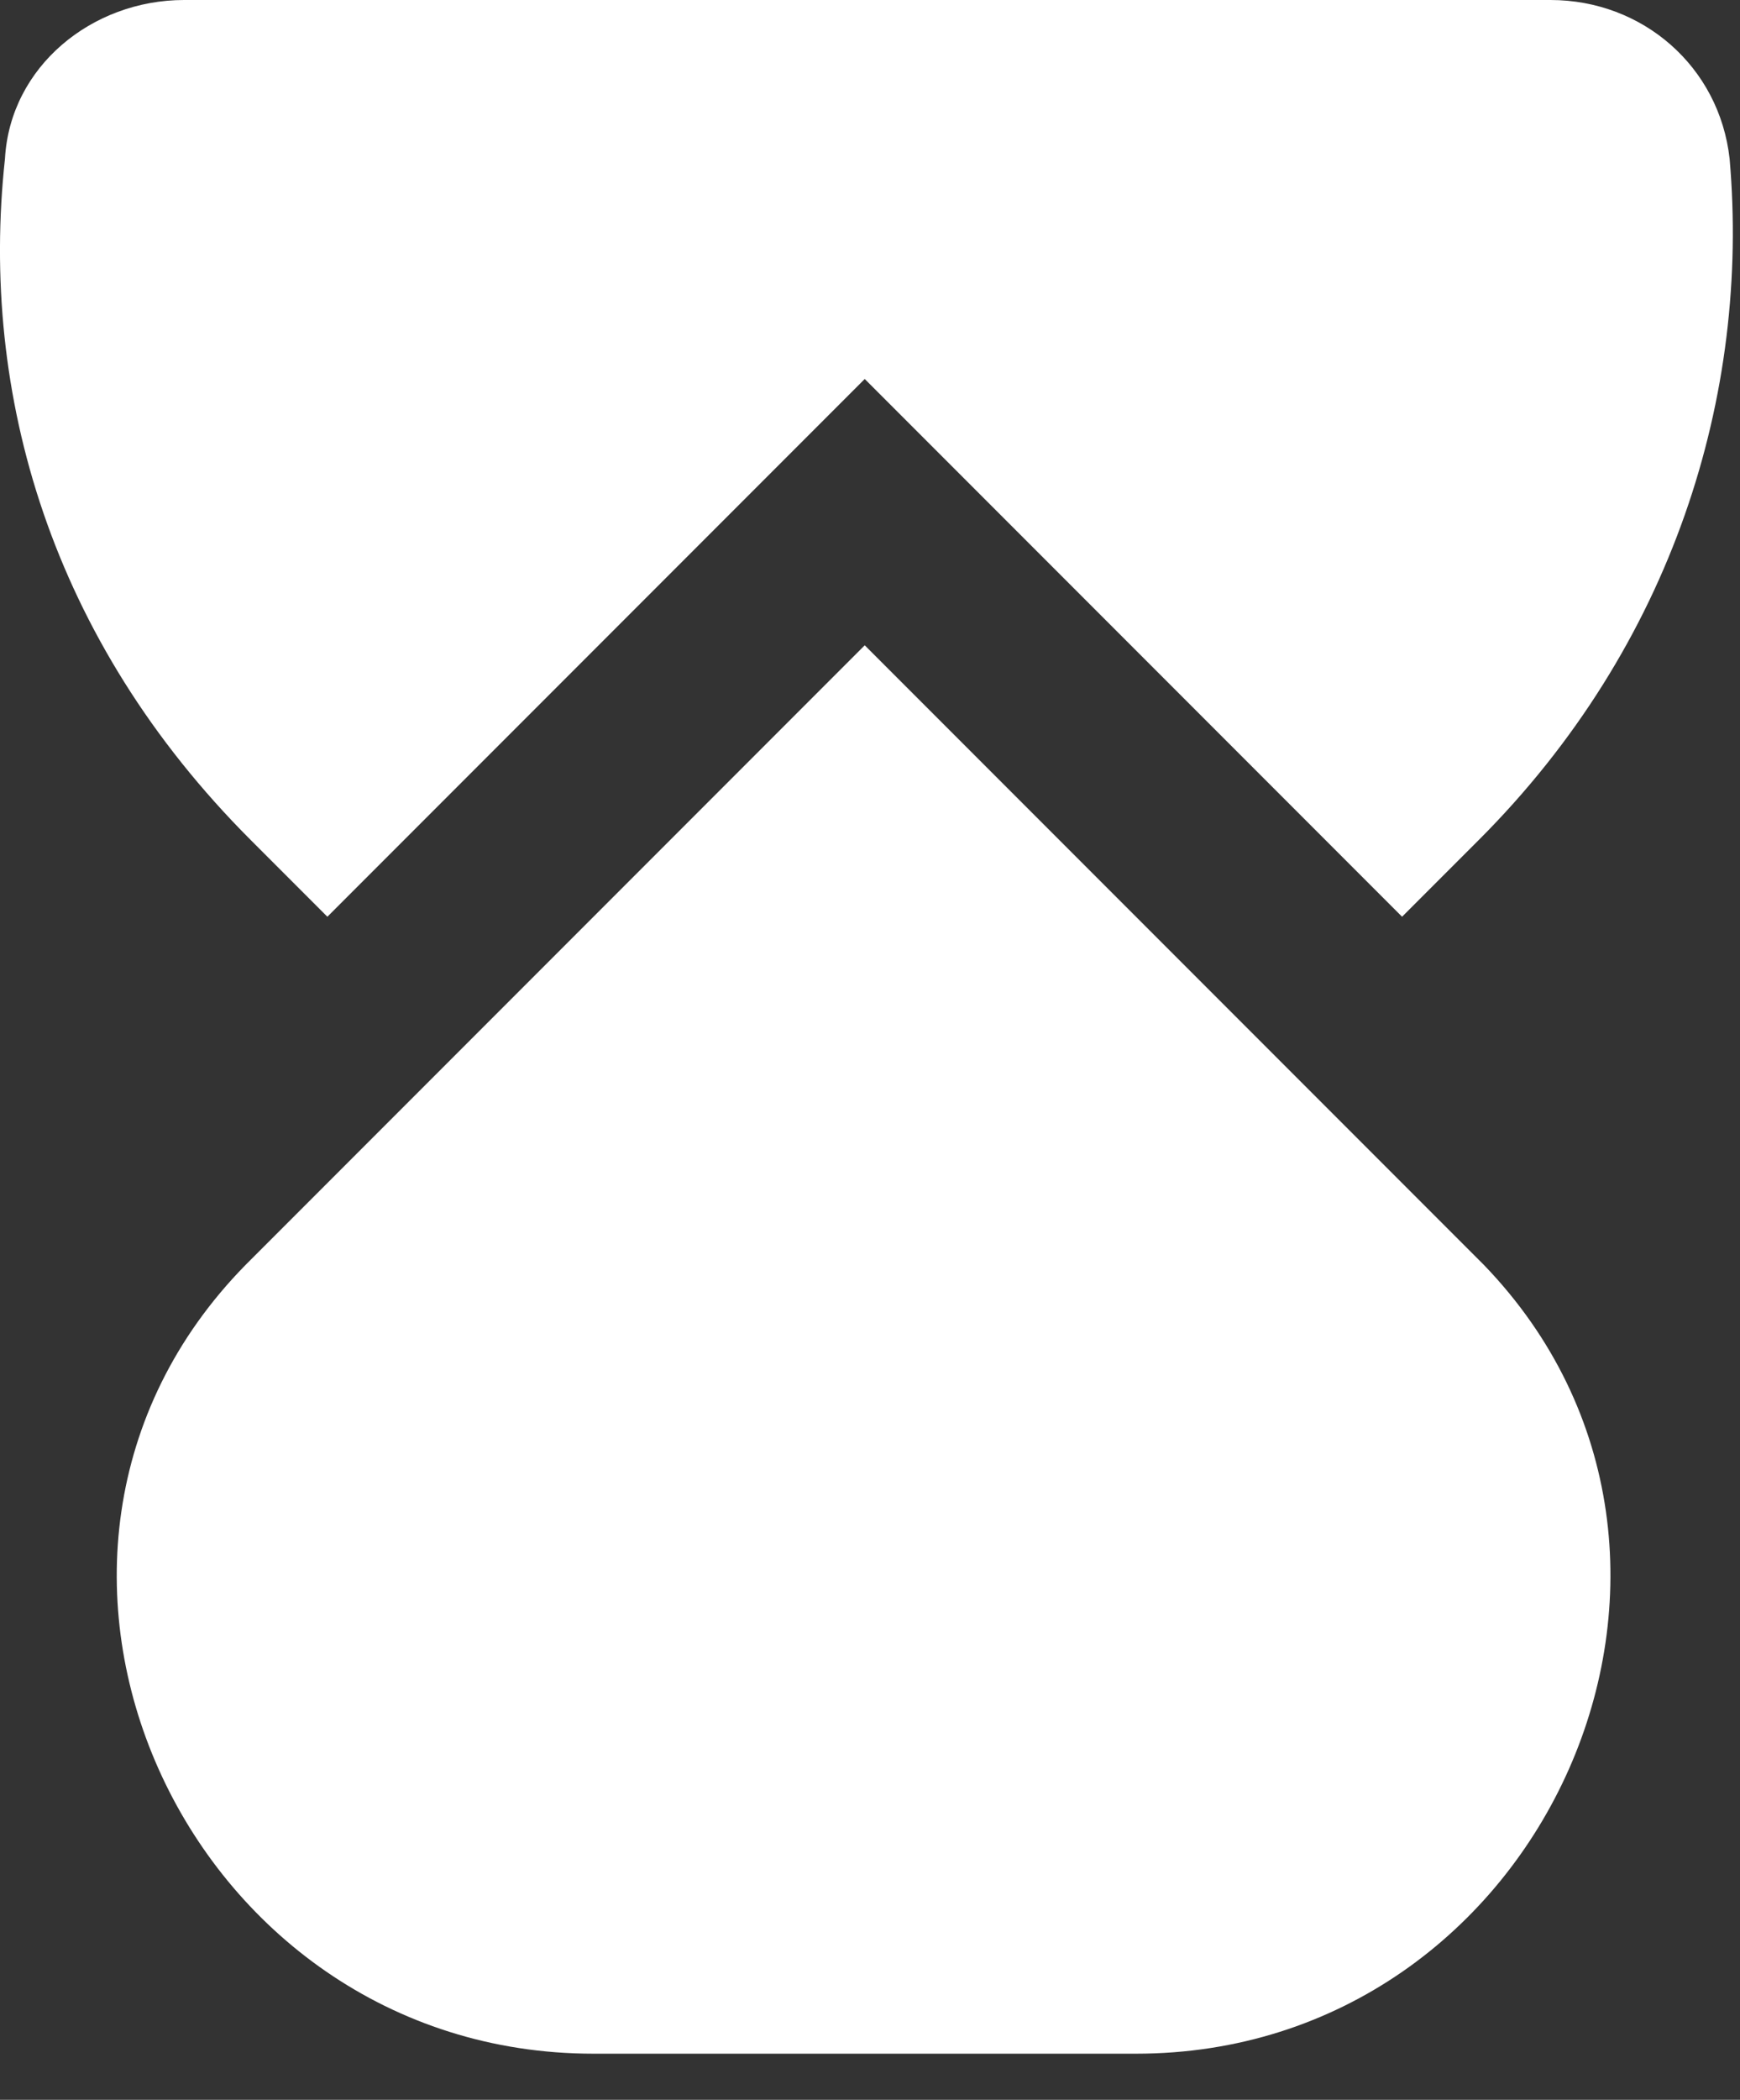 <svg width="34" height="41" viewBox="0 0 34 41" fill="none" xmlns="http://www.w3.org/2000/svg">
<rect x="0" y="0" width="34" height="41" fill="#333333" stroke="none"/>
<path d="M22.197 40.1C30.197 40.1 34.497 30.4 28.997 24.7L28.897 24.6L16.897 12.6L4.897 24.6L4.797 24.7C-0.803 30.4 3.597 40.1 11.597 40.1H22.197Z" fill="white"/>
<path d="M4.897 16.4L6.397 17.9L16.897 7.4L27.397 17.9L28.897 16.4C32.697 12.6 34.197 7.7 33.797 3.1C33.597 1.3 32.097 0 30.297 0H3.597C1.797 0 0.197 1.3 0.097 3.1C-0.403 7.7 0.997 12.5 4.897 16.4Z" fill="white"/>
</svg>
